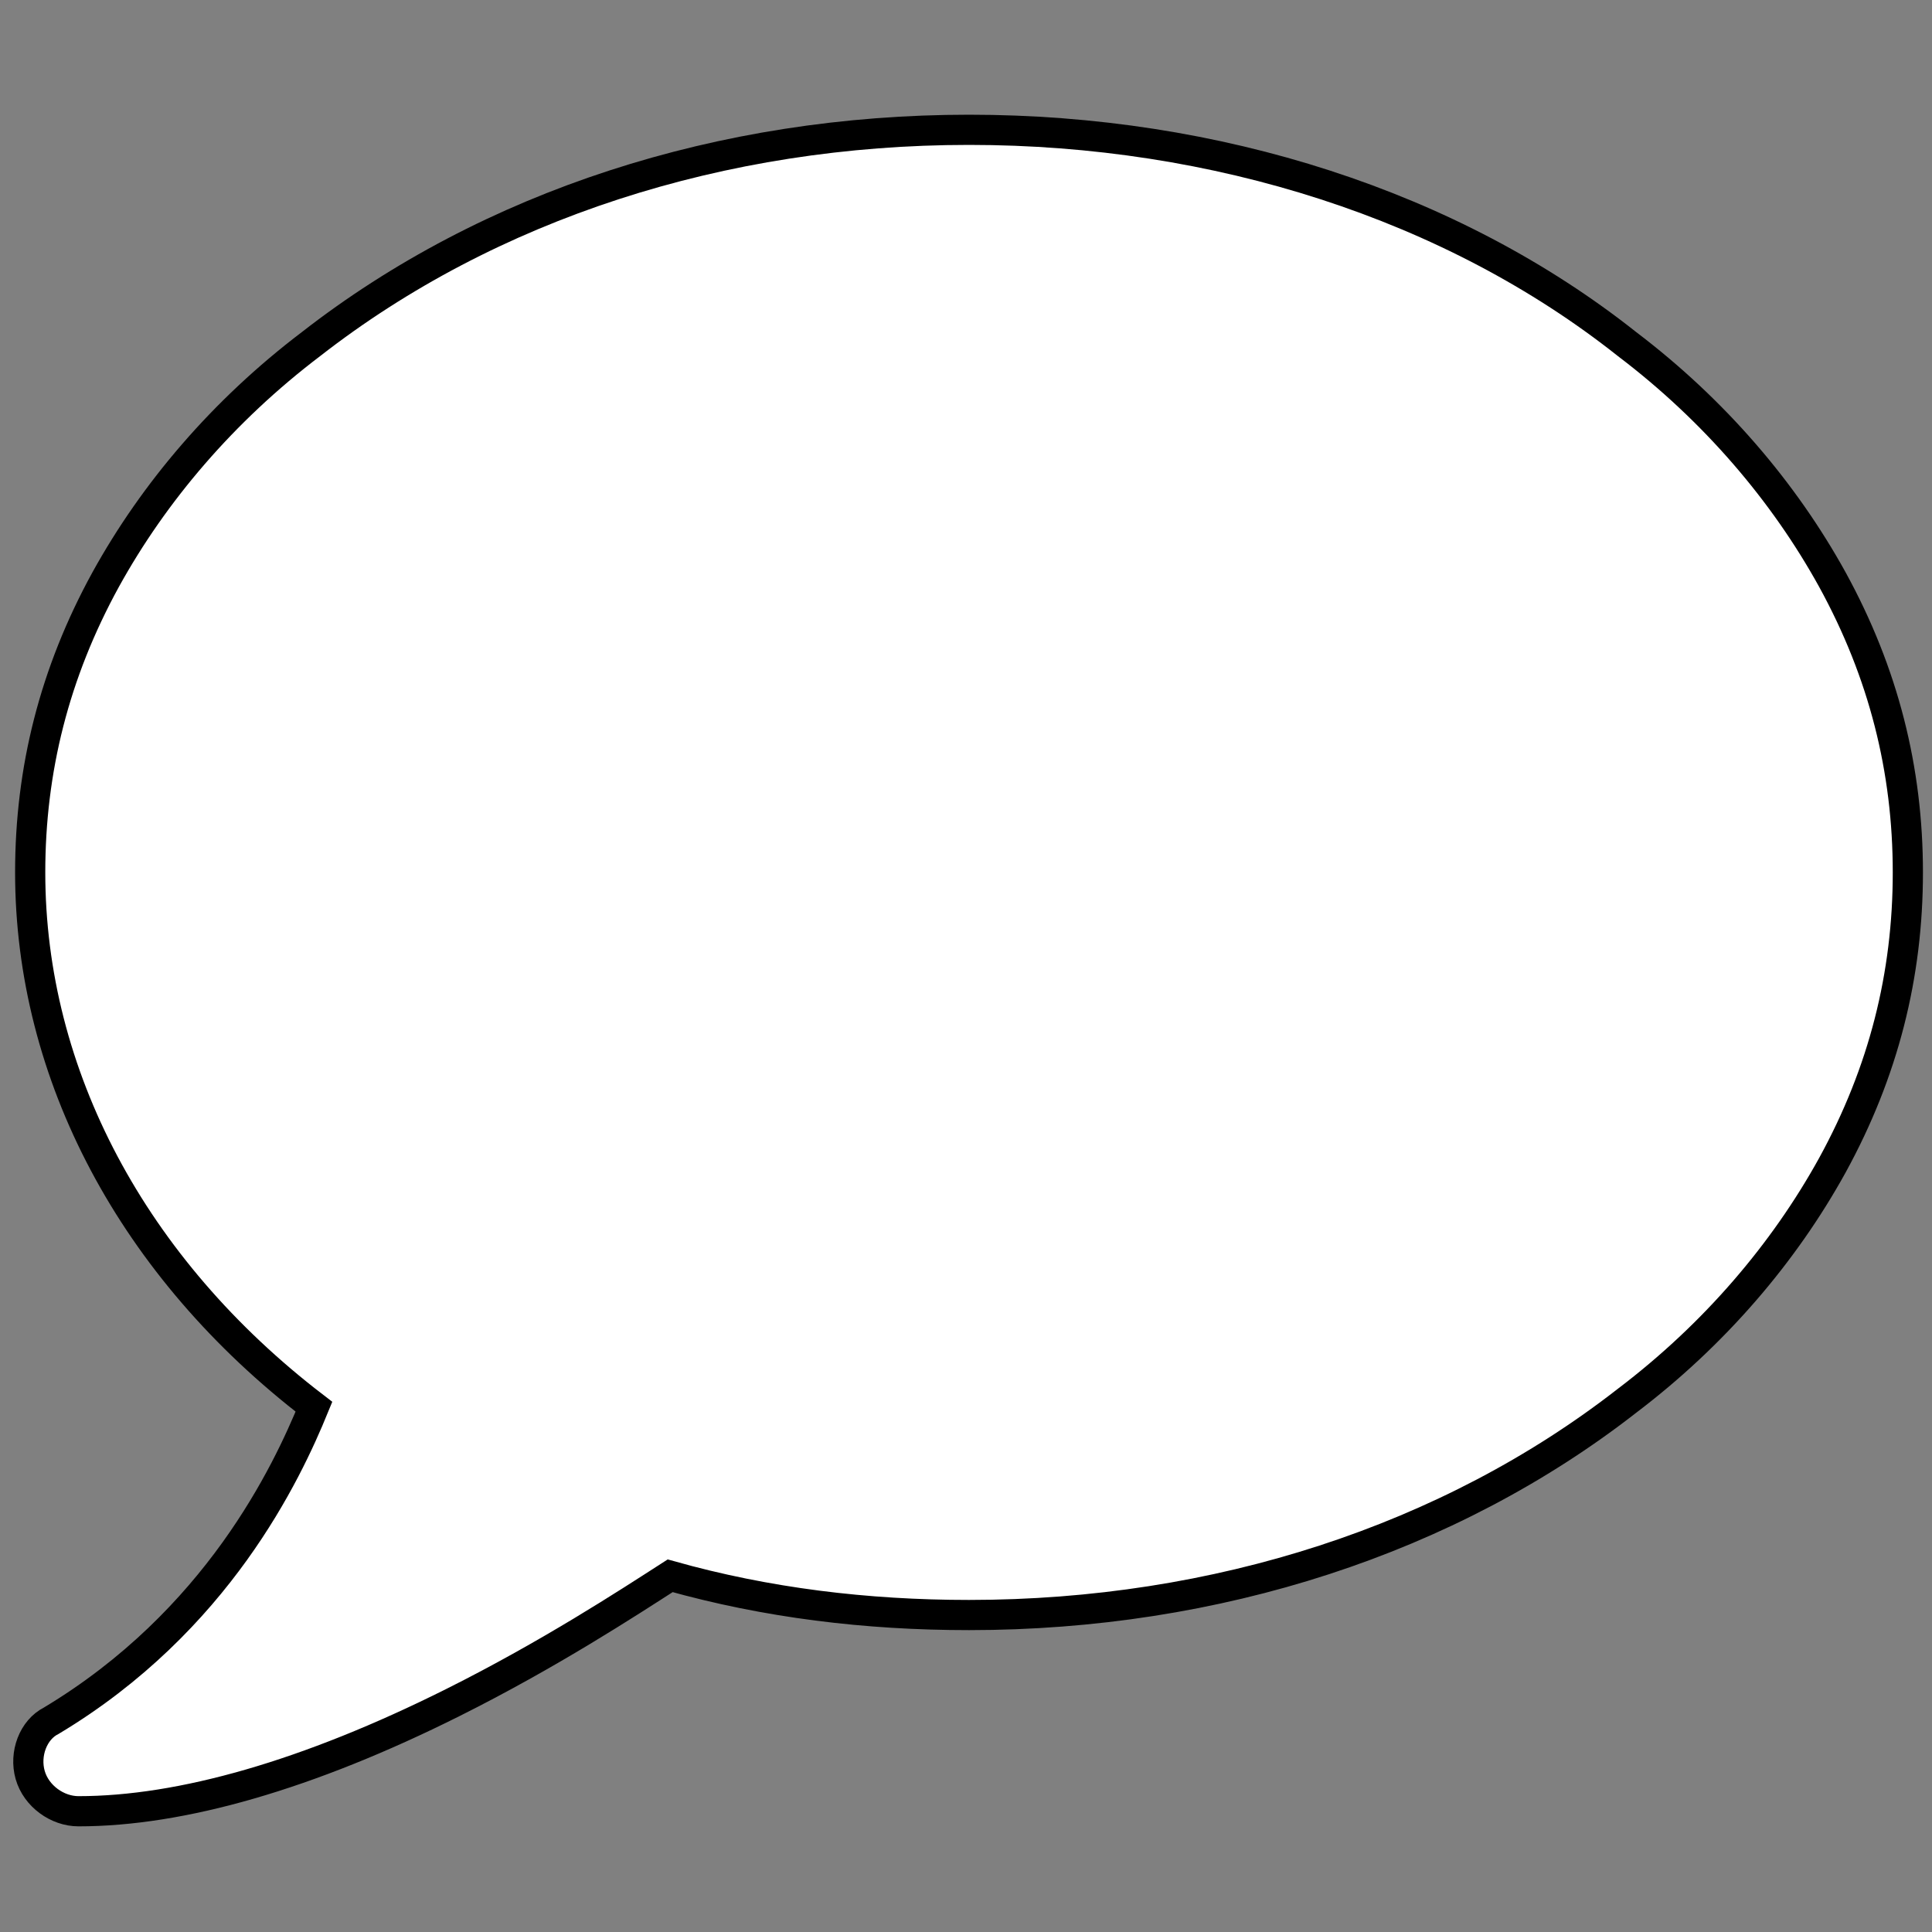 <?xml version="1.0" encoding="utf-8"?>
<!-- Generator: Adobe Illustrator 21.0.0, SVG Export Plug-In . SVG Version: 6.00 Build 0)  -->
<svg version="1.1" id="Layer_1" xmlns="http://www.w3.org/2000/svg" xmlns:xlink="http://www.w3.org/1999/xlink" x="0px" y="0px"
	 width="64px" height="64px" viewBox="0 0 64 64" enable-background="new 0 0 64 64" xml:space="preserve">
<rect x="0" y="0" width="64" height="64" fill="#808080" stroke="none"/>
<path fill="#FFFFFF" stroke="#000000" stroke-miterlimit="10" d="M2.6,60c-0.7,0-1.4-0.5-1.6-1.2s0.1-1.5,0.7-1.8
	c5.5-3.3,7.8-8.2,8.7-10.4C4.4,42,1,35.6,1,28.9c0-3.4,0.8-6.6,2.5-9.7c1.6-2.9,3.9-5.6,6.8-7.8c5.9-4.6,13.6-7.1,21.8-7.1
	s16,2.5,21.8,7.1c2.9,2.2,5.2,4.9,6.8,7.8c1.7,3.1,2.5,6.3,2.5,9.7s-0.8,6.6-2.5,9.7c-1.6,2.9-3.9,5.6-6.8,7.8
	C48,51,40.3,53.5,32.1,53.5c-3.4,0-6.7-0.4-9.9-1.3c-1.4,0.9-4,2.6-7.2,4.2C10.2,58.8,6,60,2.6,60L2.6,60z"/>
</svg>
